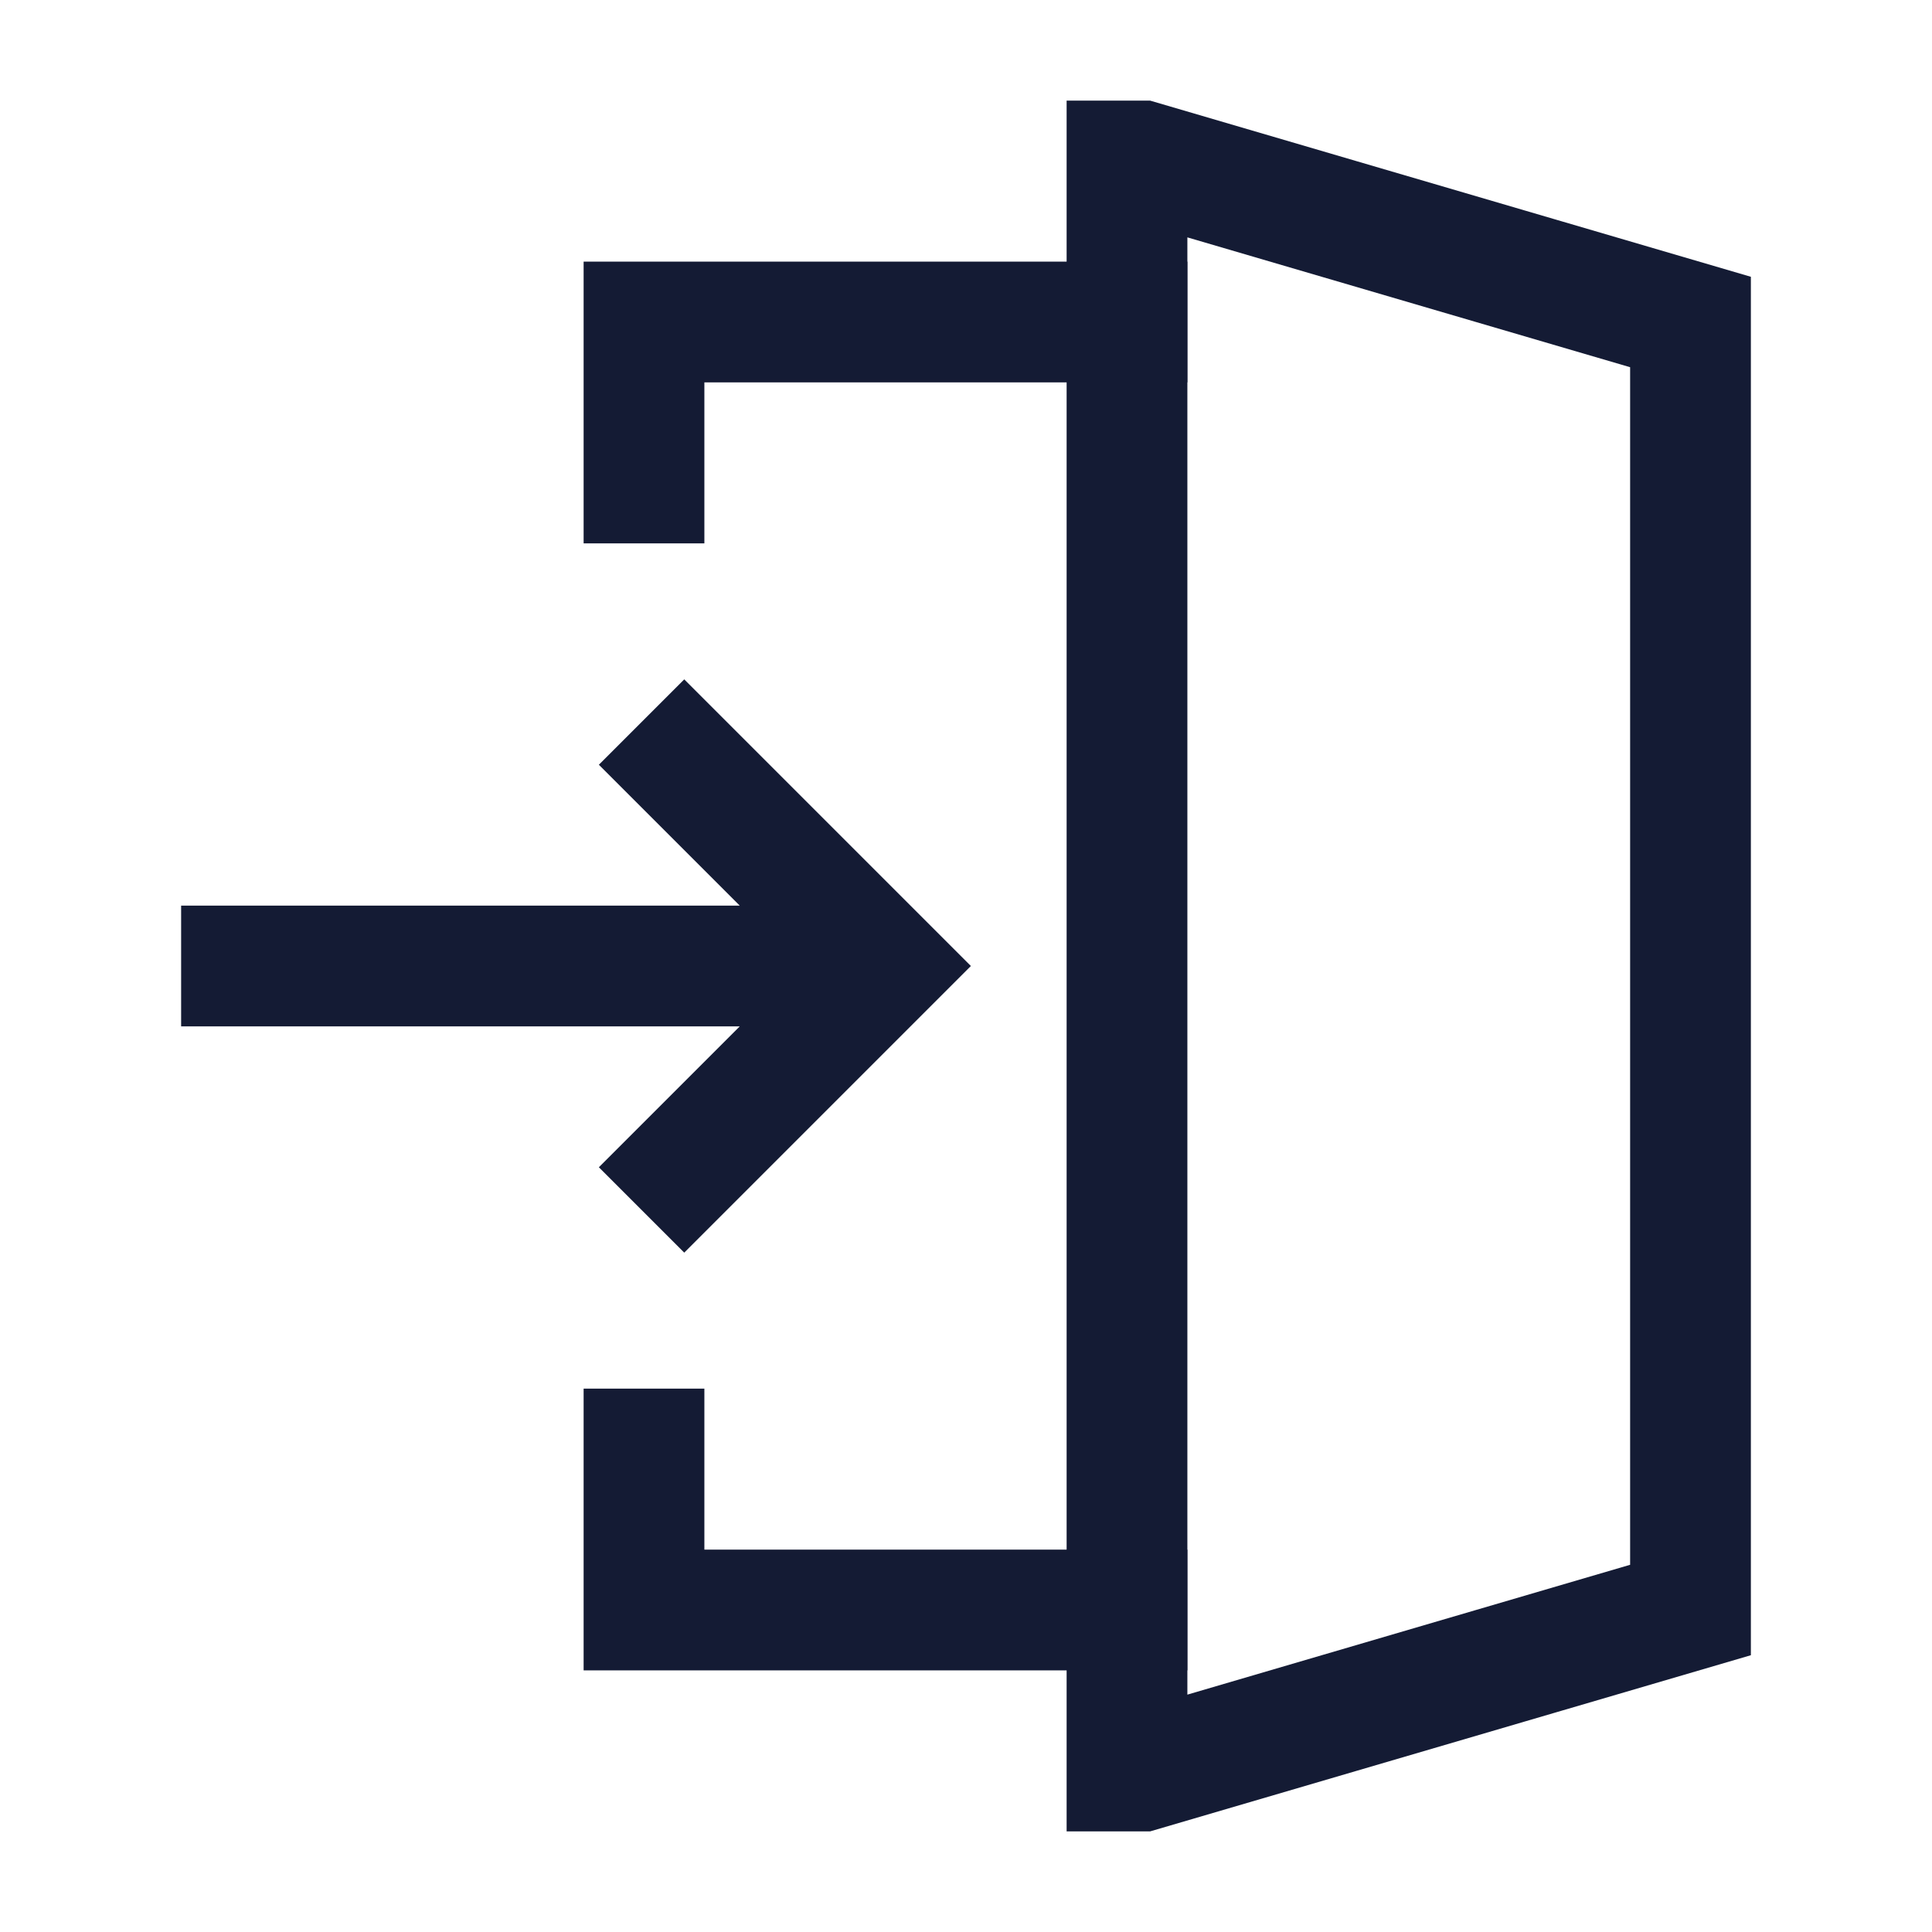 <svg width="24" height="24" viewBox="0 0 24 24" fill="none" xmlns="http://www.w3.org/2000/svg">
<path d="M14 2V22H14.18L21 20V4L14.18 2H14Z" stroke="#141B34" stroke-width="1.5" stroke-linecap="square"/>
<path d="M14 4H8V6M14 20H8V18" stroke="#141B34" stroke-width="1.5" stroke-linecap="square"/>
<path d="M8.5 14.5L11 12L8.5 9.5M10 12H3" stroke="#141B34" stroke-width="1.5" stroke-linecap="square"/>
</svg>
